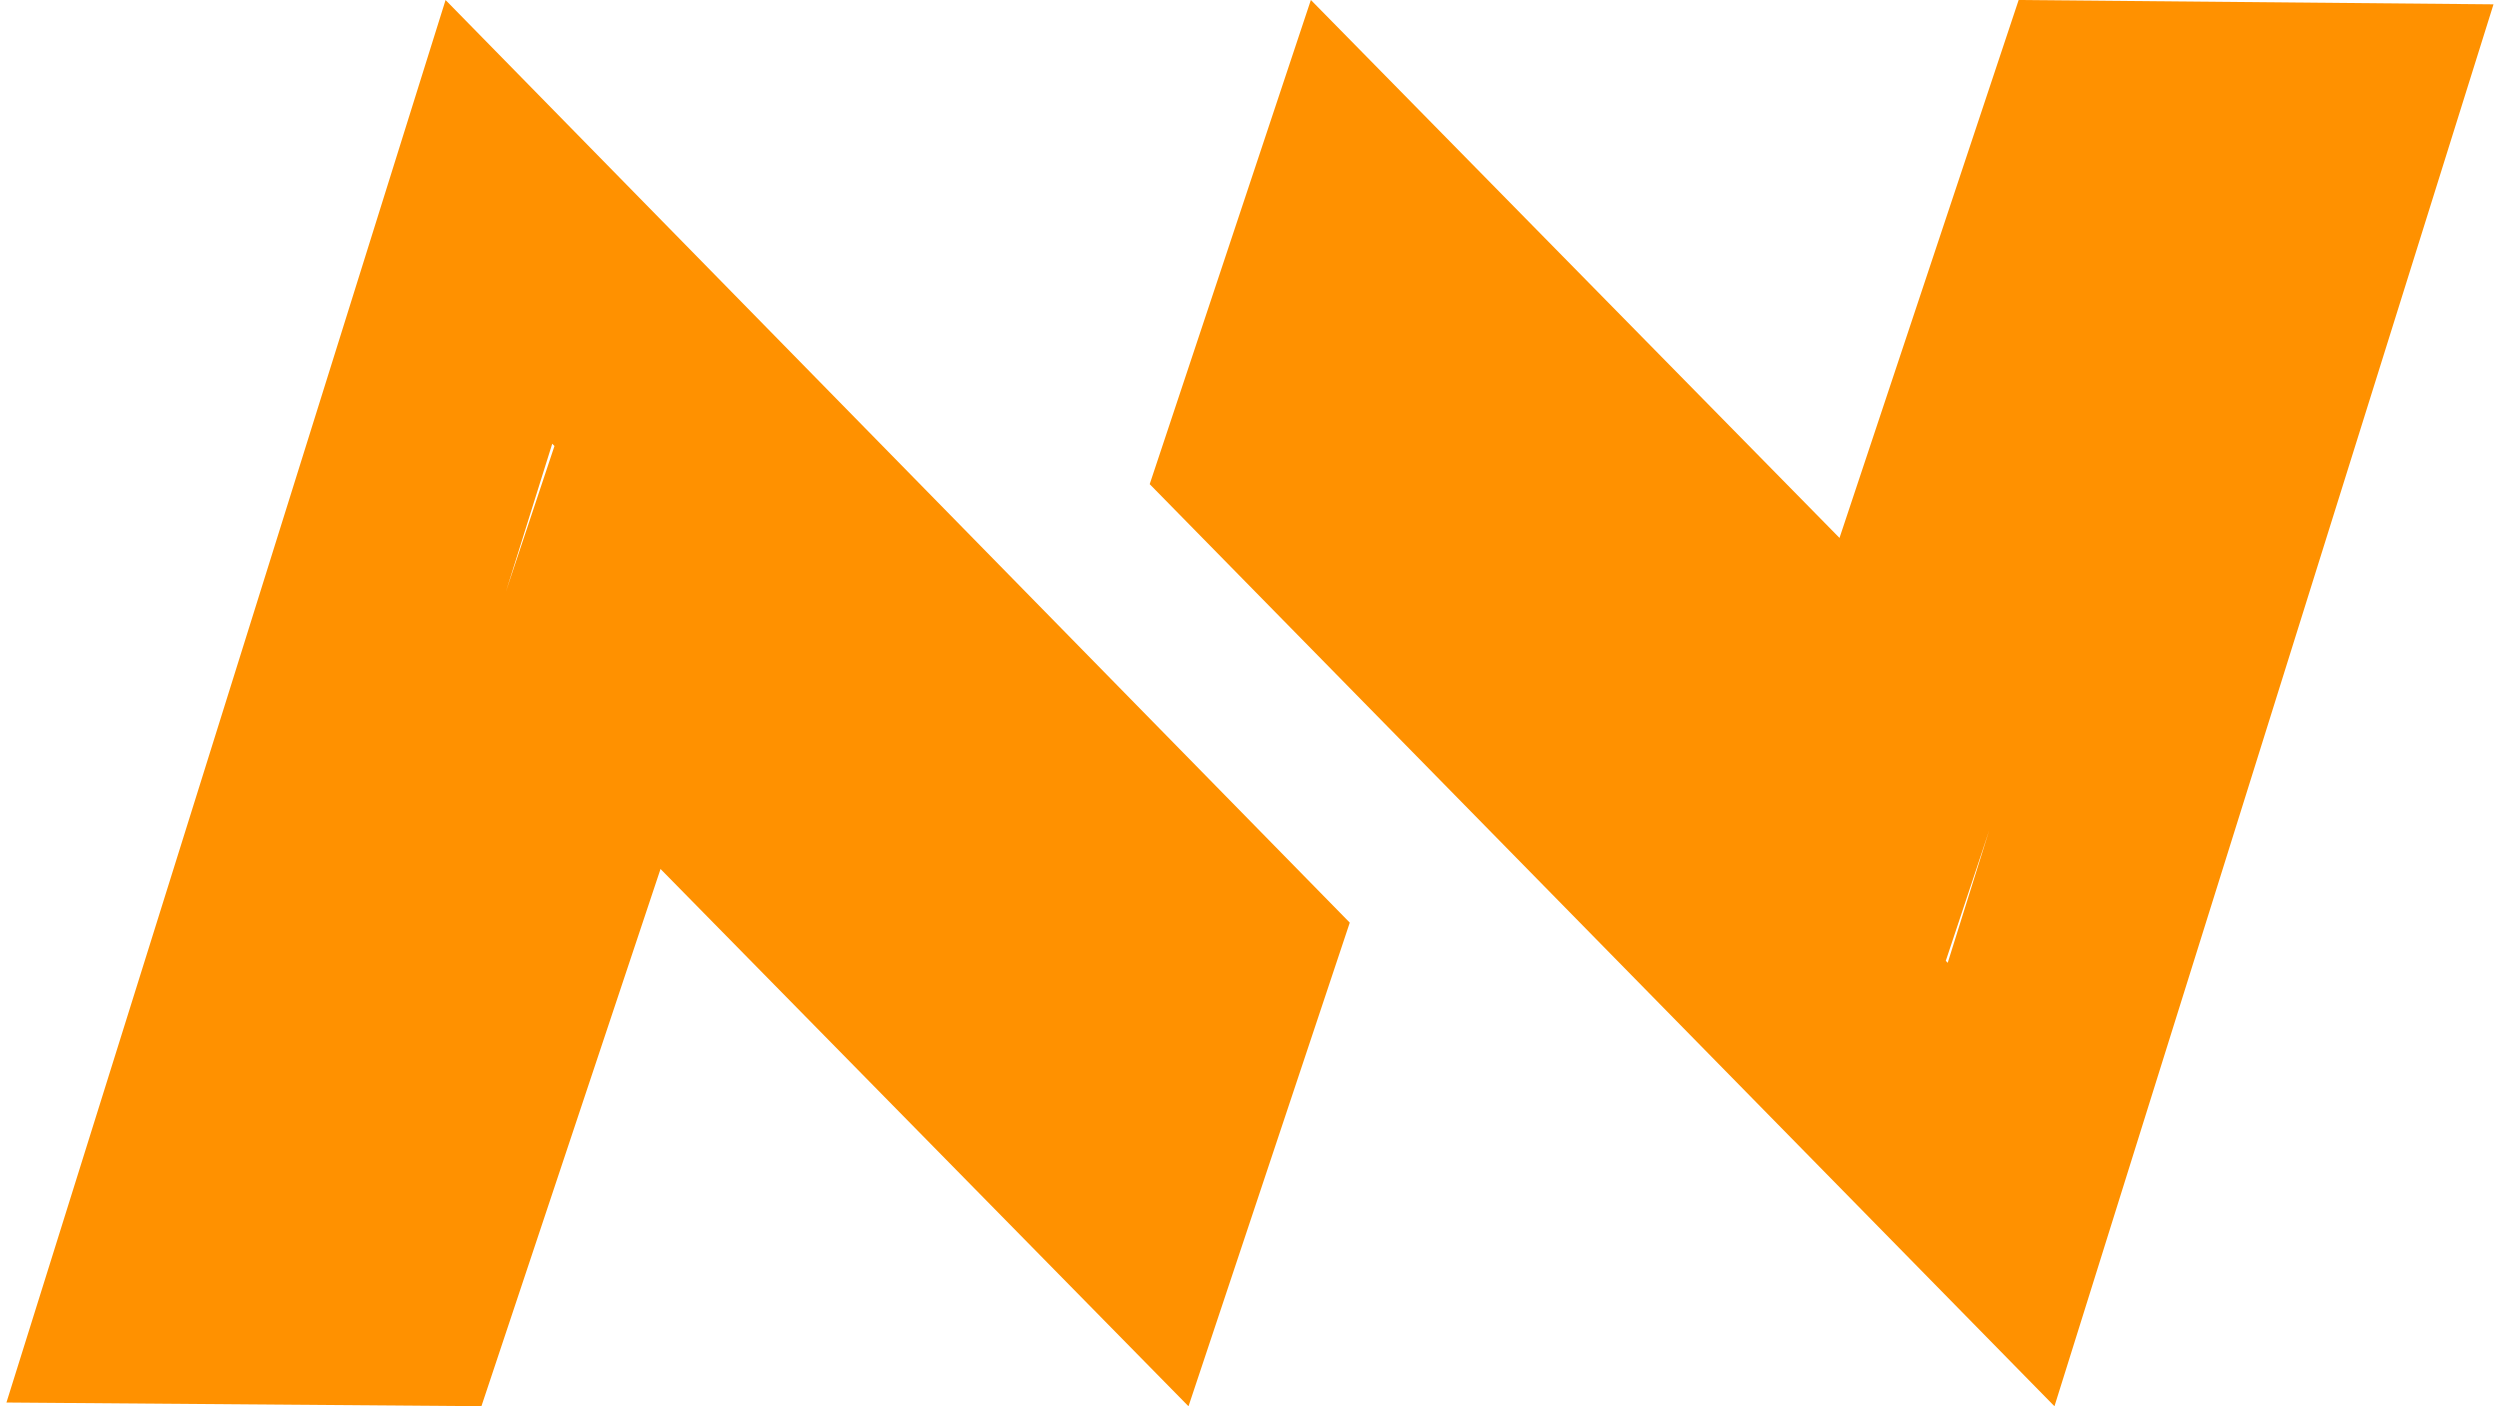 <svg width="32" height="18" viewBox="0 0 32 18" fill="none" xmlns="http://www.w3.org/2000/svg">
<g id="awe-water">
<g id="Group">
<path id="Vector" d="M9.524 10.071L7.807 8.323L7.032 10.648L5.084 16.491L2.119 16.468L6.386 2.84L15.564 12.205L14.565 15.201L9.524 10.071Z" stroke="#FF9100" stroke-width="3"/>
</g>
<g id="Group_2">
<path id="Vector_2" d="M22.476 7.937L24.195 9.685L24.969 7.359L26.917 1.51L29.881 1.537L25.614 15.162L16.429 5.801L17.428 2.8L22.476 7.937Z" stroke="#FF9100" stroke-width="3"/>
</g>
</g>
</svg>
